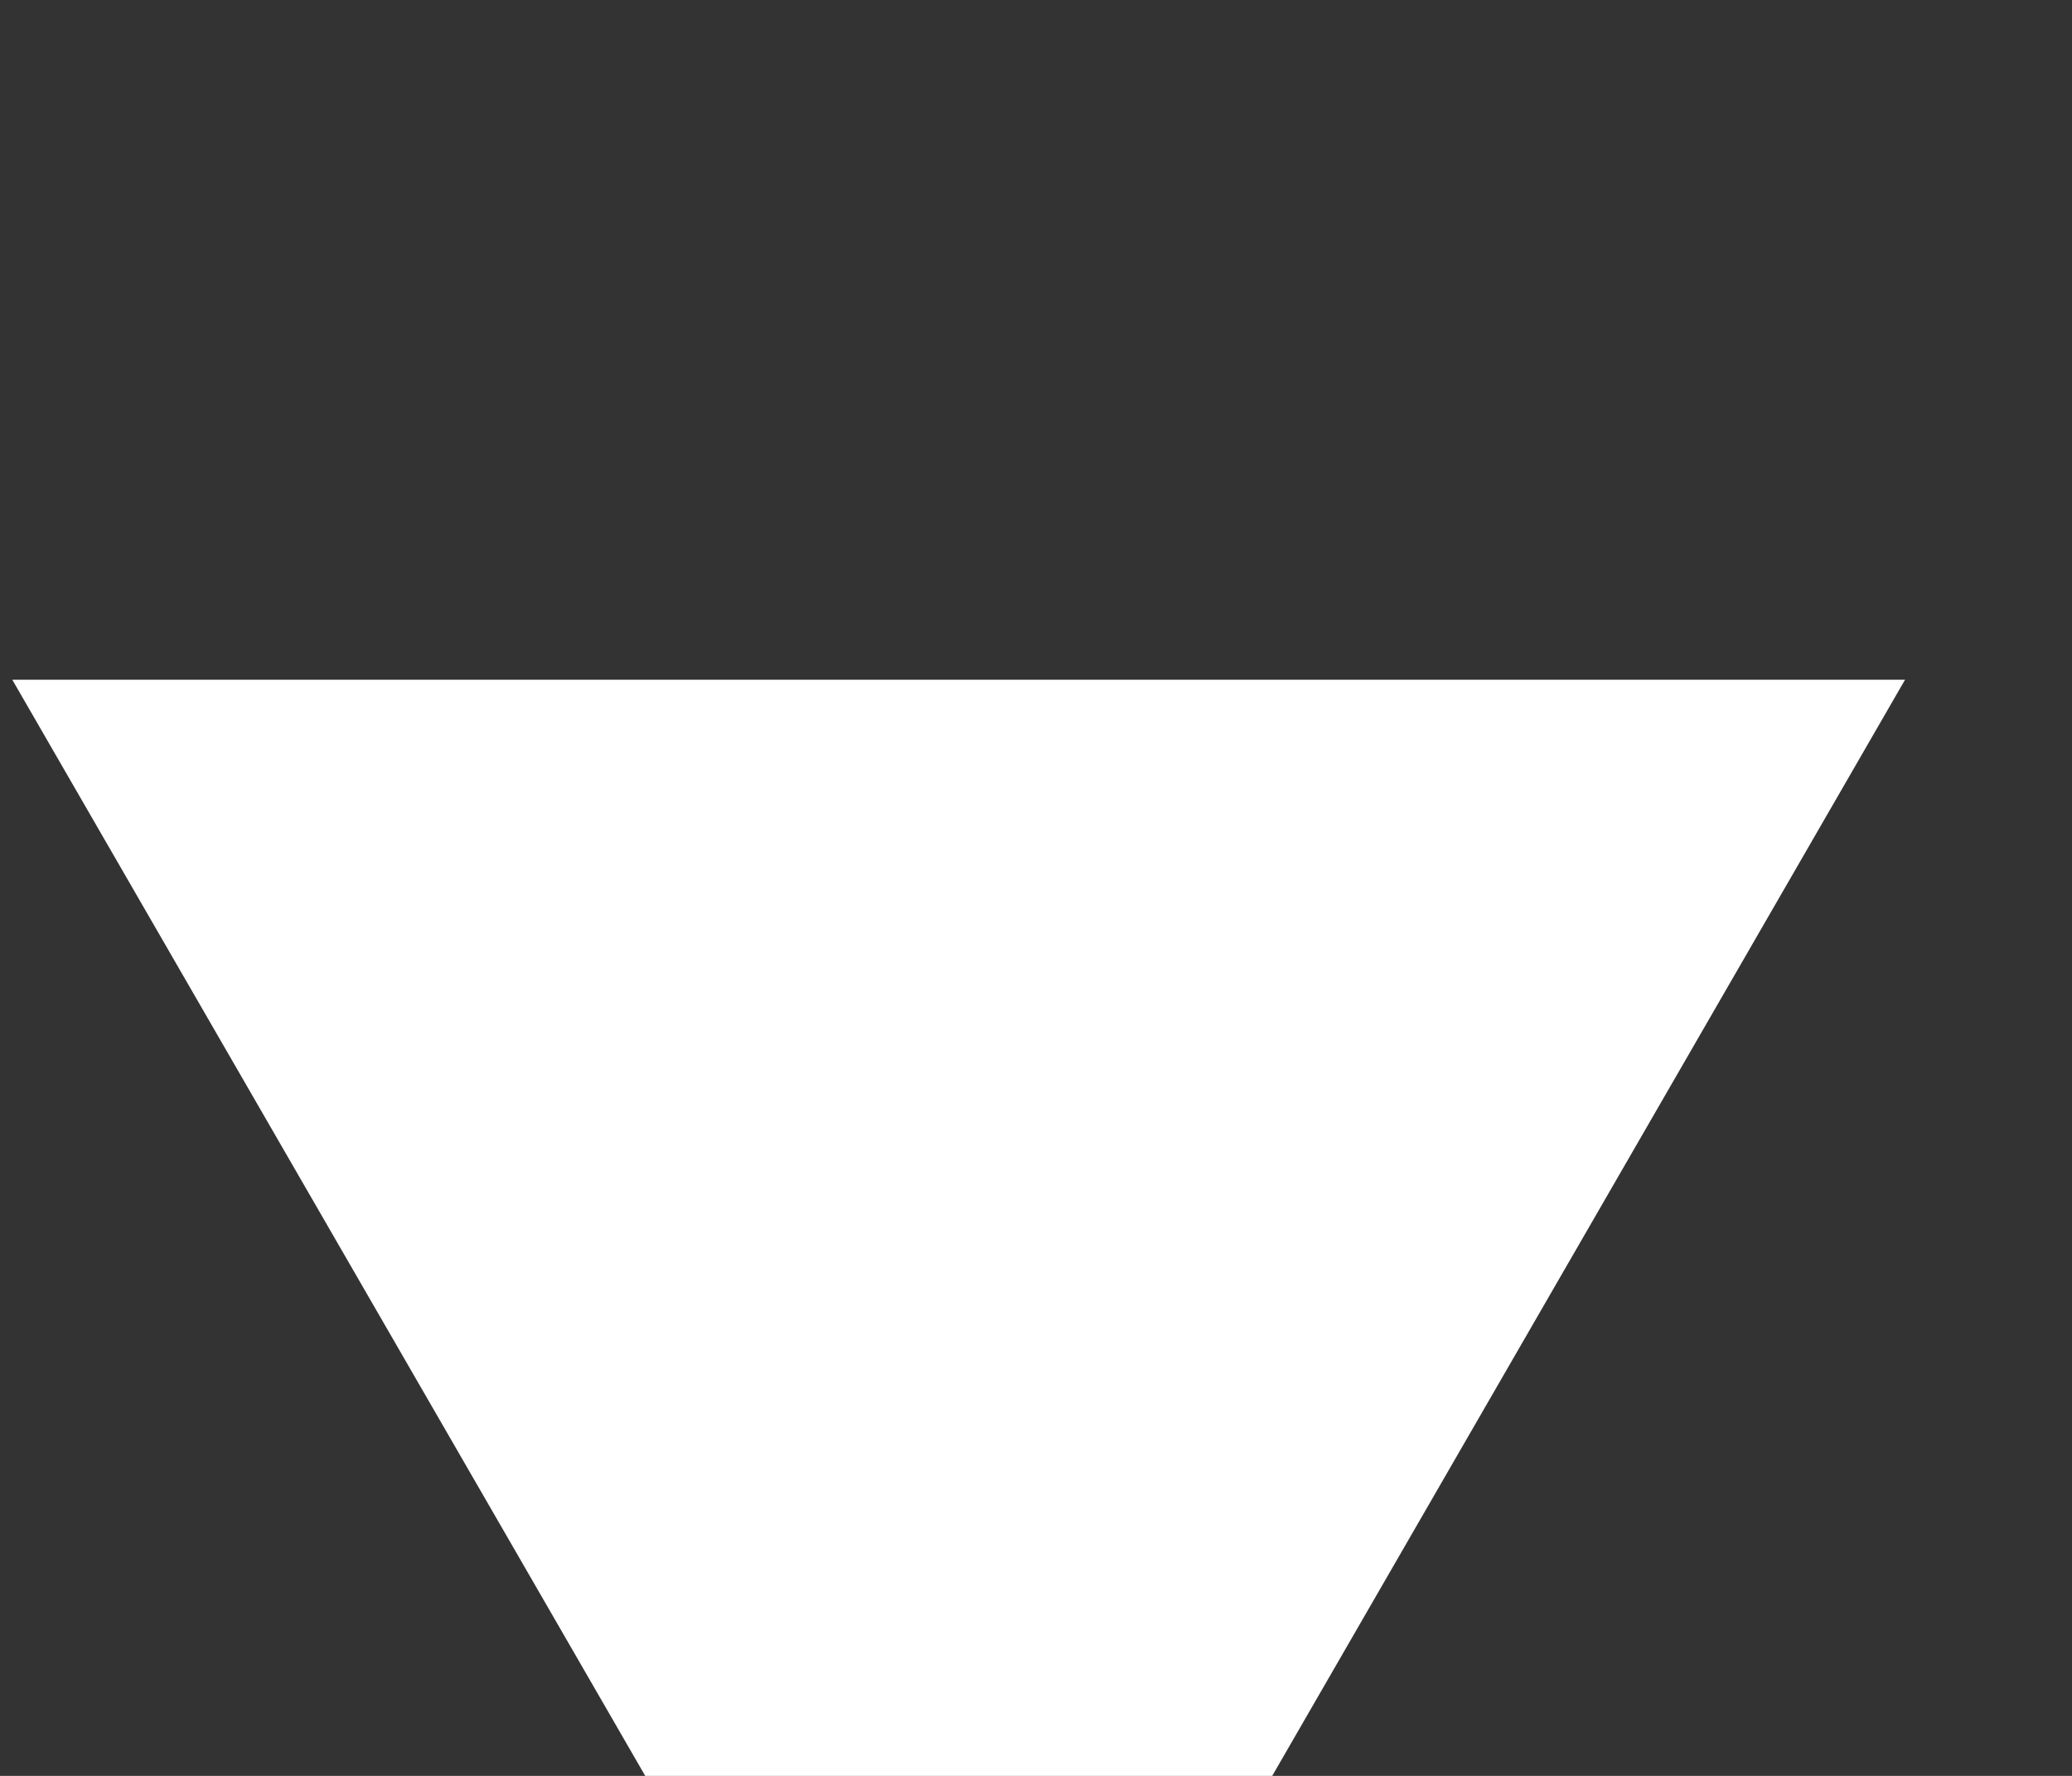 <svg width="14" height="12" viewBox="0 0 14 12" fill="none" xmlns="http://www.w3.org/2000/svg" xmlns:xlink="http://www.w3.org/1999/xlink">
<rect x="0" y="0" width="14" height="12" fill="#333333" stroke="none"/>
<path d="M6.478,0.901L12.873,11.977L0.084,11.977L6.478,0.901Z" transform="rotate(180 6.478 8.285)" fill="#FFFFFF"/>
</svg>
